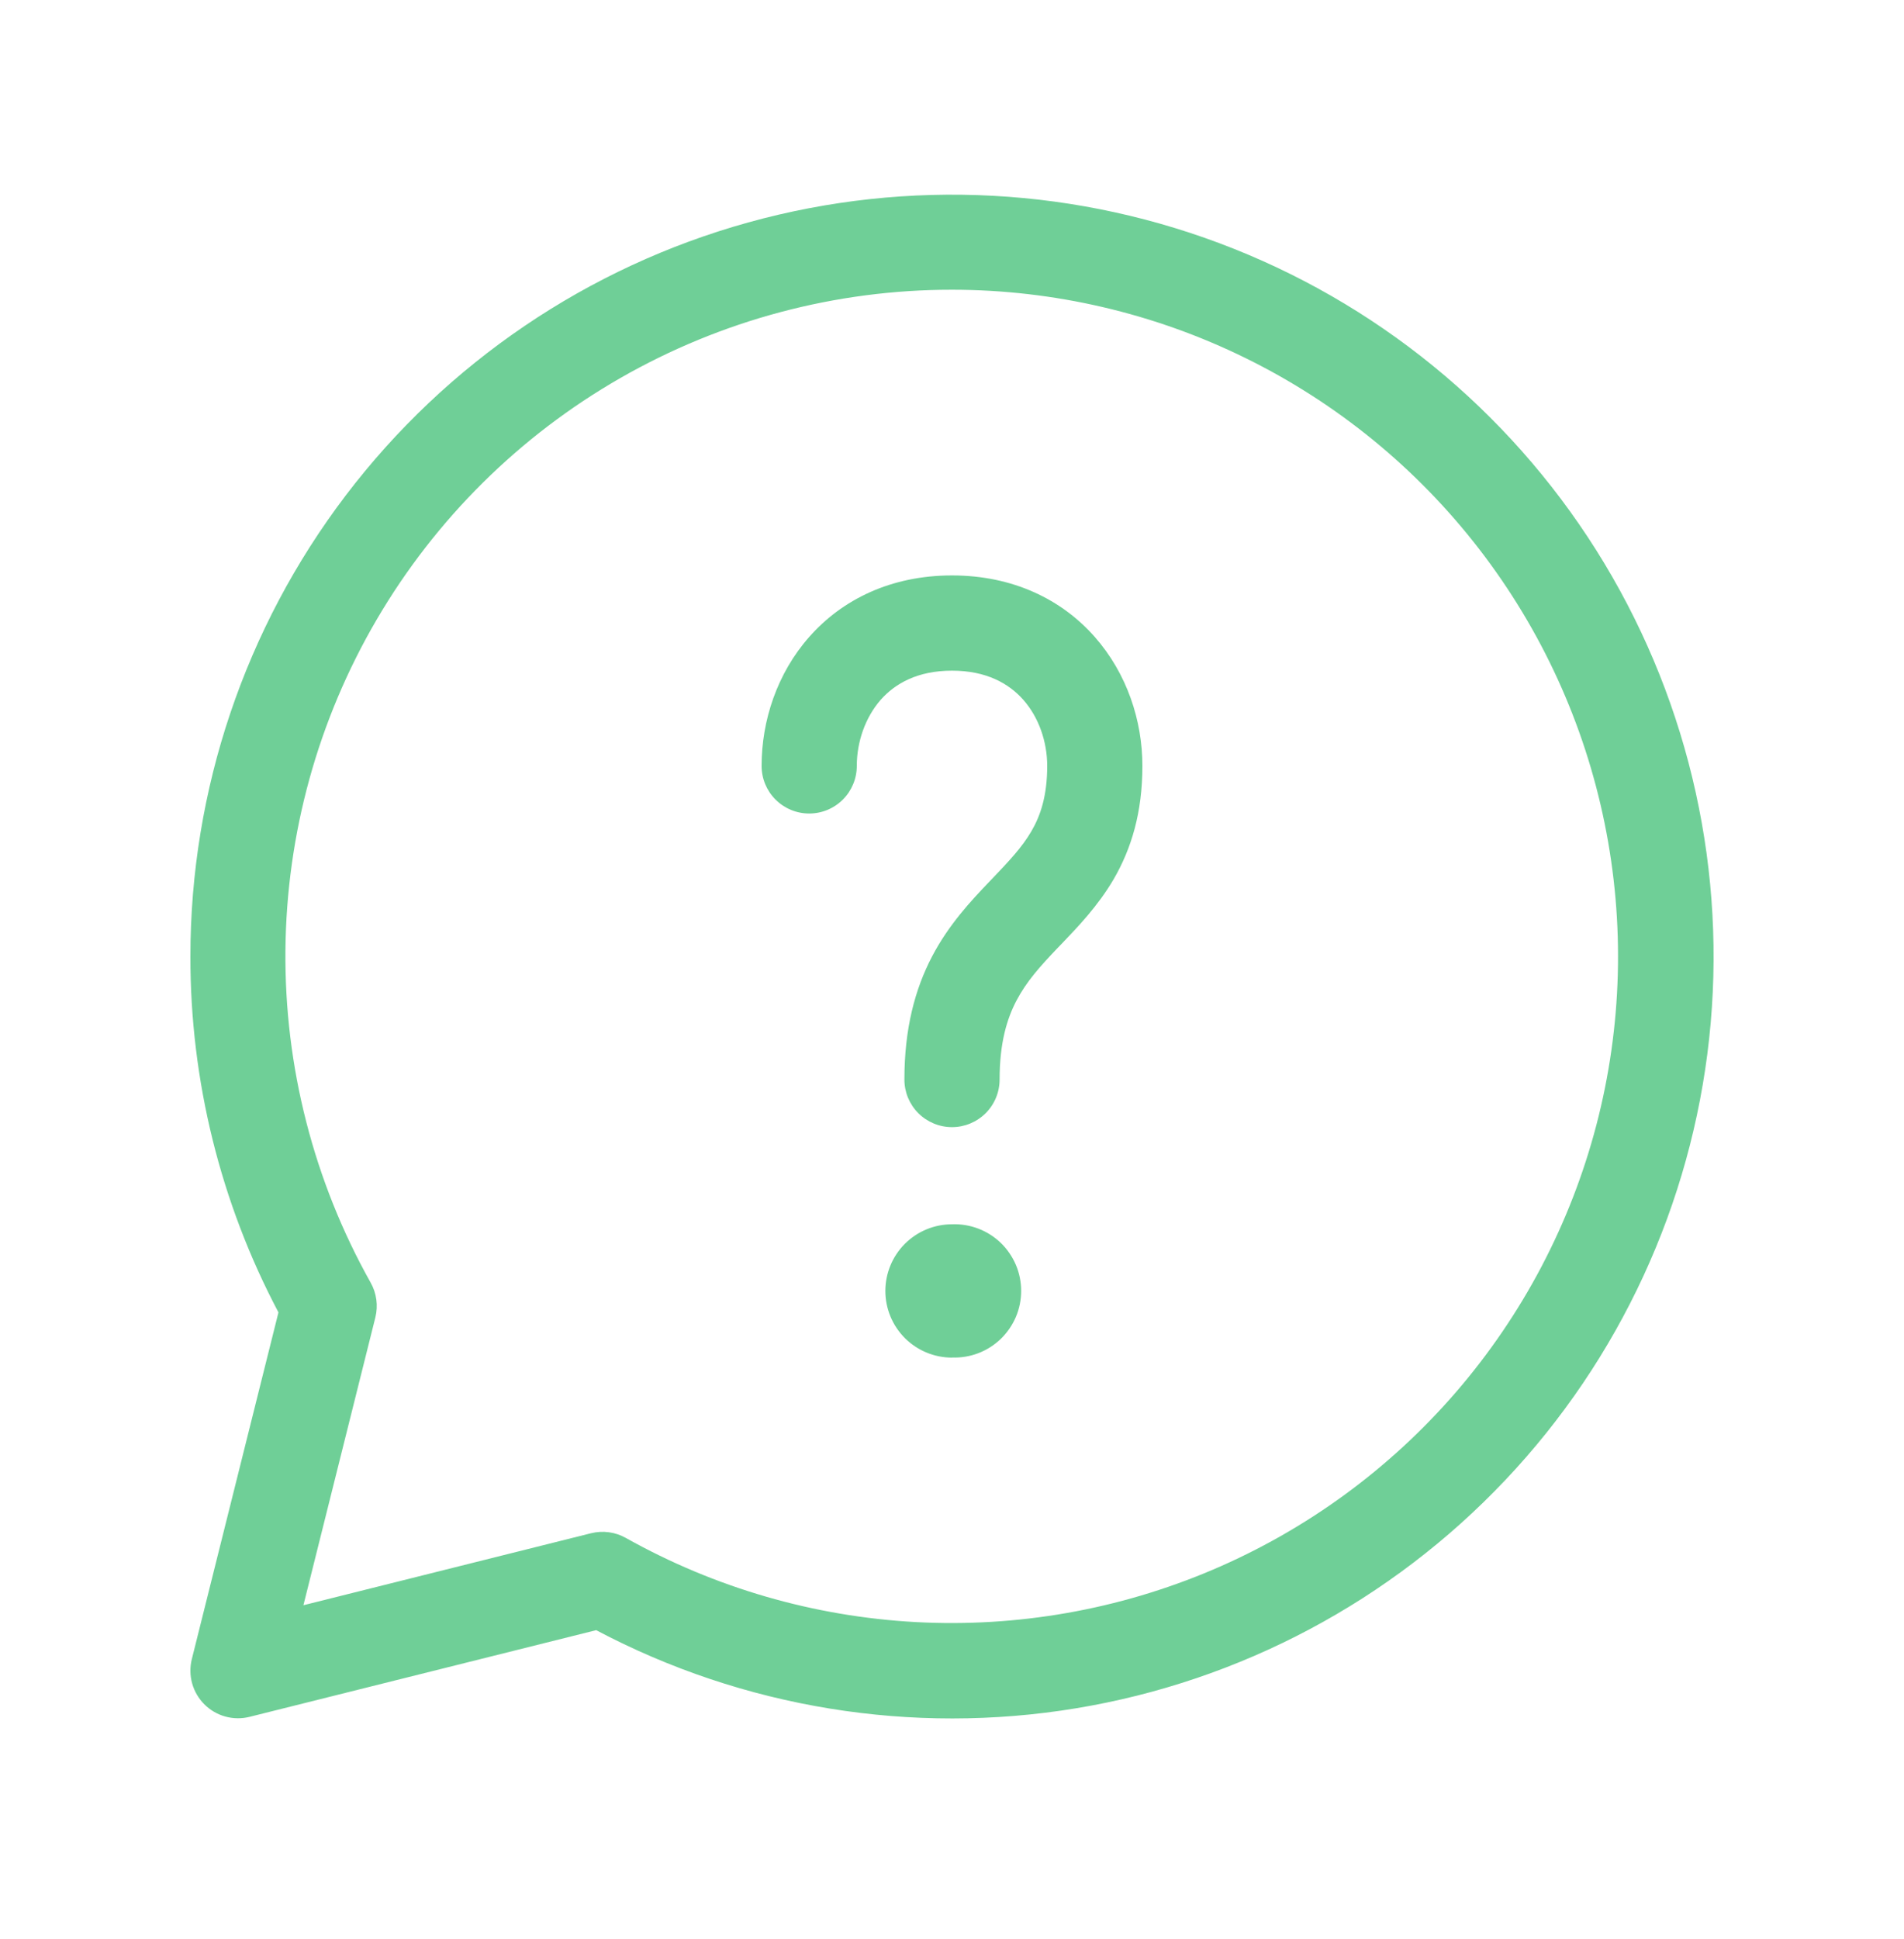 <svg width="56" height="57" viewBox="0 0 56 57" fill="none" xmlns="http://www.w3.org/2000/svg">
<path d="M25.9 20.578C25.452 21.093 25.2 21.804 25.2 22.518C25.2 22.89 25.052 23.246 24.79 23.508C24.527 23.771 24.171 23.918 23.8 23.918C23.429 23.918 23.073 23.771 22.81 23.508C22.547 23.246 22.4 22.89 22.4 22.518C22.4 21.194 22.851 19.802 23.8 18.727C24.772 17.624 26.208 16.918 28 16.918C29.792 16.918 31.228 17.624 32.2 18.727C33.149 19.805 33.6 21.191 33.6 22.518C33.6 23.89 33.275 24.954 32.754 25.85C32.298 26.631 31.702 27.25 31.228 27.746L31.111 27.866C30.59 28.412 30.19 28.858 29.896 29.418C29.616 29.952 29.4 30.661 29.4 31.739C29.4 32.11 29.253 32.466 28.99 32.729C28.727 32.991 28.371 33.139 28 33.139C27.629 33.139 27.273 32.991 27.01 32.729C26.747 32.466 26.6 32.11 26.6 31.739C26.6 30.249 26.908 29.087 27.415 28.118C27.91 27.175 28.563 26.483 29.089 25.931L29.151 25.867C29.677 25.316 30.052 24.924 30.335 24.439C30.601 23.983 30.8 23.406 30.8 22.518C30.8 21.804 30.551 21.09 30.1 20.578C29.672 20.093 29.008 19.718 28 19.718C26.992 19.718 26.328 20.093 25.9 20.578ZM28 39.912C28.264 39.922 28.526 39.879 28.773 39.785C29.019 39.691 29.244 39.548 29.434 39.365C29.623 39.182 29.774 38.963 29.878 38.721C29.981 38.478 30.034 38.217 30.034 37.953C30.034 37.69 29.981 37.429 29.878 37.186C29.774 36.944 29.623 36.724 29.434 36.541C29.244 36.359 29.019 36.216 28.773 36.122C28.526 36.028 28.264 35.985 28 35.995C27.48 35.995 26.982 36.201 26.614 36.569C26.247 36.936 26.04 37.435 26.04 37.955C26.04 38.475 26.247 38.973 26.614 39.341C26.982 39.708 27.48 39.915 28 39.915V39.912ZM5.6 28.118C5.601 23.224 7.206 18.464 10.168 14.567C13.131 10.67 17.288 7.851 22.004 6.541C26.721 5.231 31.736 5.502 36.284 7.312C40.832 9.122 44.662 12.373 47.188 16.565C49.713 20.758 50.796 25.663 50.27 30.53C49.745 35.396 47.639 39.957 44.276 43.513C40.913 47.07 36.478 49.428 31.649 50.225C26.819 51.022 21.861 50.215 17.534 47.928L7.342 50.476C7.107 50.535 6.861 50.532 6.628 50.468C6.395 50.404 6.182 50.28 6.011 50.109C5.84 49.938 5.716 49.726 5.651 49.493C5.587 49.26 5.583 49.014 5.642 48.779L8.19 38.585C6.484 35.36 5.595 31.766 5.6 28.118ZM28 8.518C24.579 8.517 21.218 9.411 18.25 11.112C15.282 12.812 12.811 15.26 11.082 18.211C9.353 21.163 8.427 24.515 8.395 27.936C8.363 31.356 9.227 34.725 10.9 37.708C11.076 38.02 11.126 38.386 11.04 38.733L8.924 47.195L17.385 45.078C17.732 44.992 18.099 45.042 18.41 45.218C21.023 46.682 23.937 47.527 26.928 47.69C29.919 47.852 32.907 47.326 35.663 46.154C38.419 44.981 40.87 43.192 42.827 40.925C44.784 38.657 46.195 35.972 46.953 33.074C47.71 30.176 47.793 27.143 47.195 24.208C46.598 21.273 45.335 18.514 43.505 16.143C41.675 13.772 39.326 11.851 36.638 10.53C33.95 9.208 30.995 8.52 28 8.518Z" fill="#6FCF97"/>
</svg>
